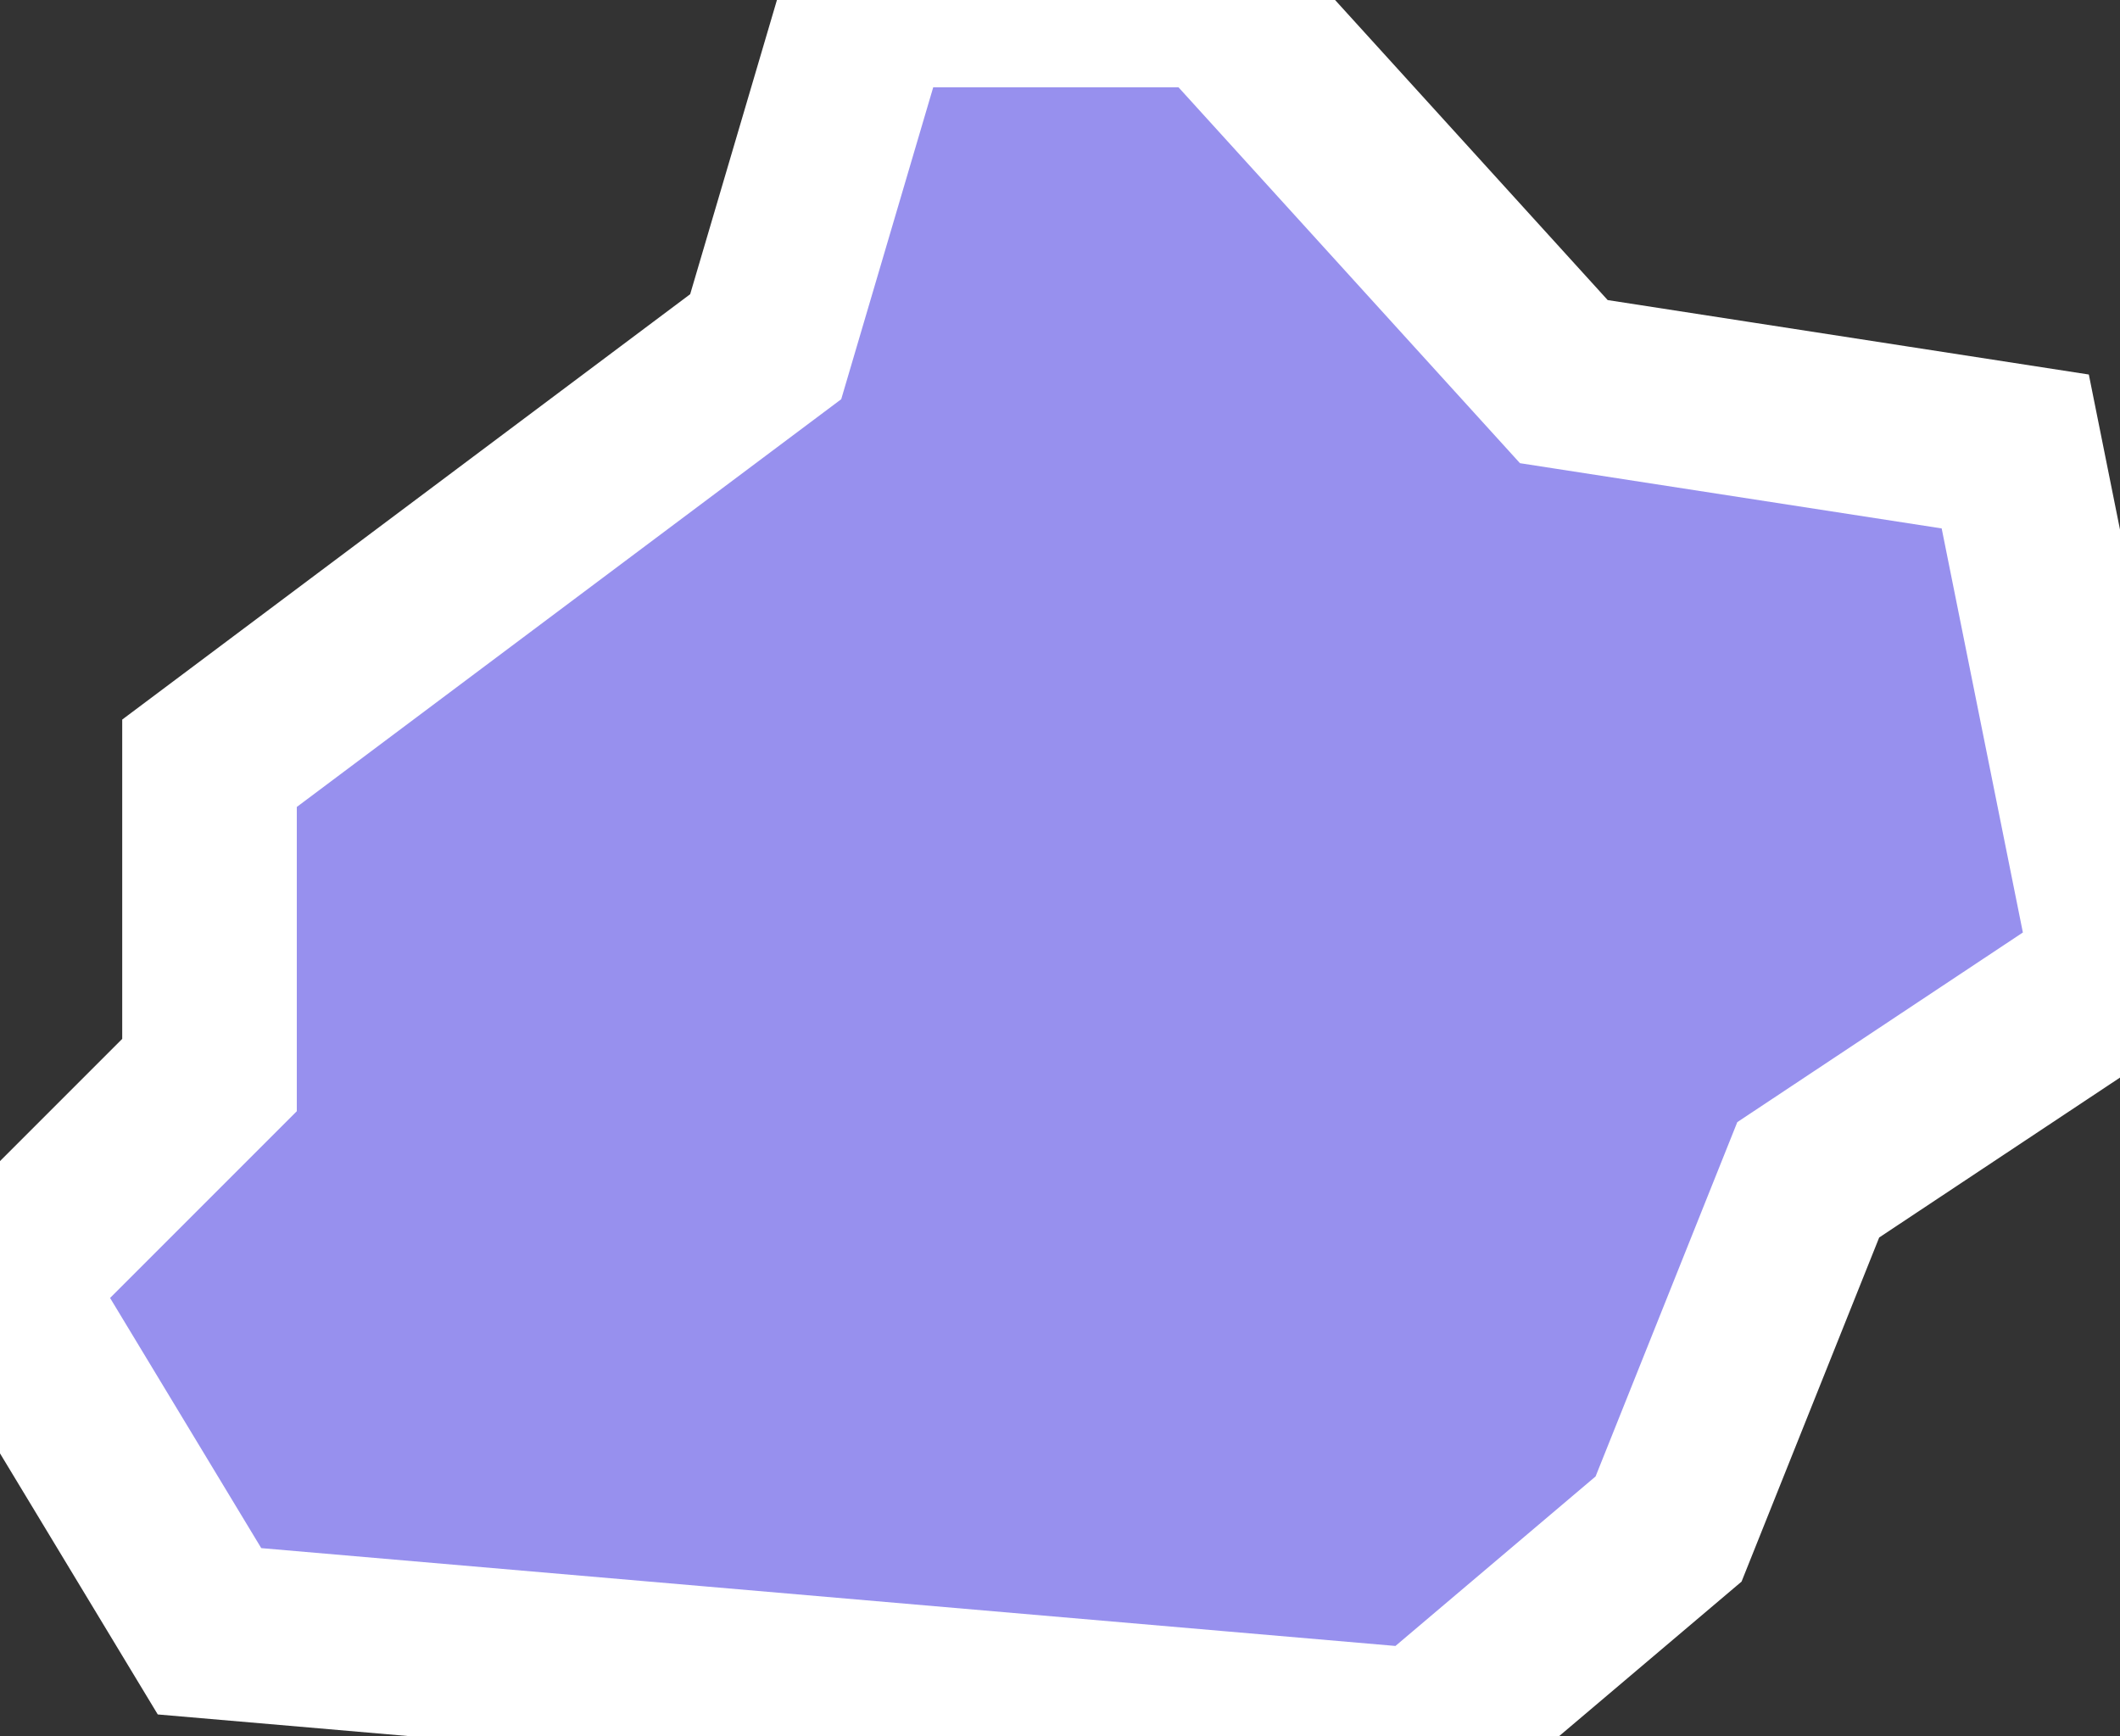 <svg xmlns="http://www.w3.org/2000/svg" viewBox="225.984 240.777 8.5 6.96" width="8.5" height="6.96">
            <rect x="225.984" y="240.777" width="8.5" height="6.96" fill="#333333" stroke="none"/>
            <path 
                d="m 232.674,246.907 -0.98,0.83 -4.87,-0.42 -0.84,-1.39 0.84,-0.84 0,-1.25 2.23,-1.67 0.41,-1.39 1.4,0 1.39,1.53 1.81,0.28 0.42,2.09 -1.25,0.83 z" 
                fill="rgb(151, 144, 238)" 
                stroke="white" 
                stroke-width=".7px"
                title="Glacier 5" 
                id="GL5" 
            />
        </svg>